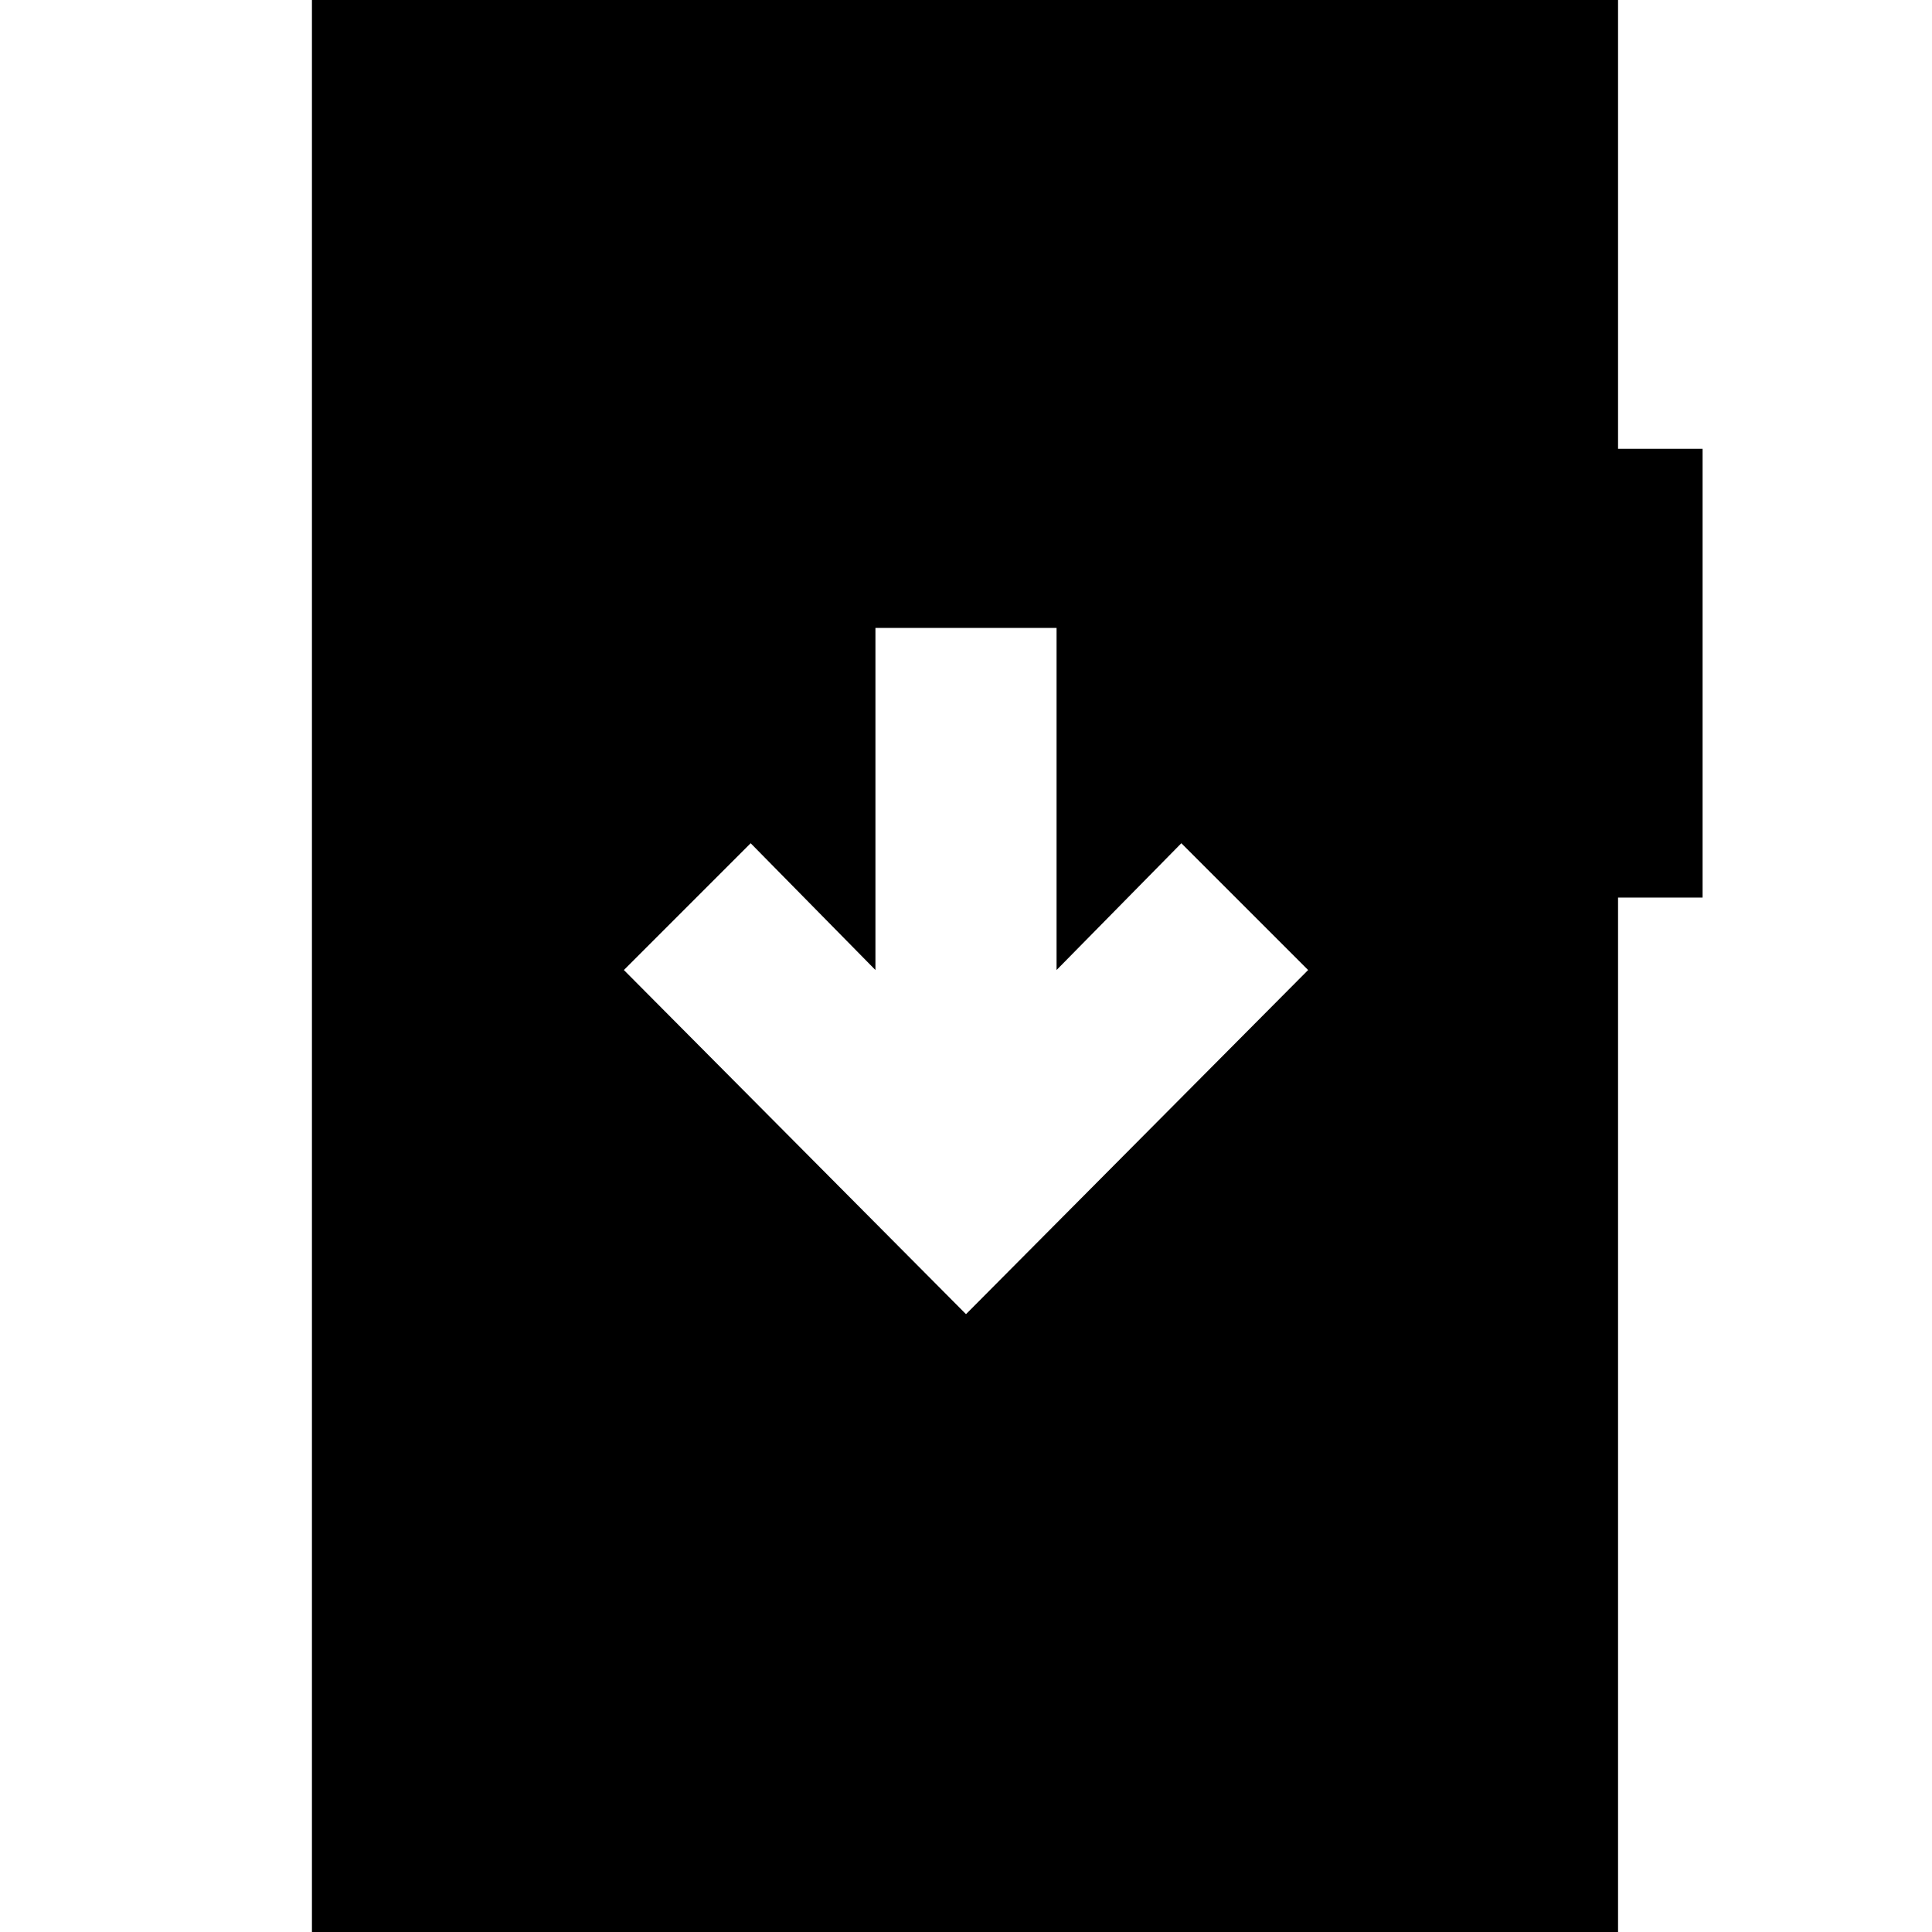 <svg xmlns="http://www.w3.org/2000/svg" height="24" viewBox="0 -960 960 960" width="24"><path d="m480-307 170-171-63-63-62 63v-170h-90v170l-62-63-63 63 170 171ZM155 6v-972h649v229h42v223h-42V6H155Z"/></svg>